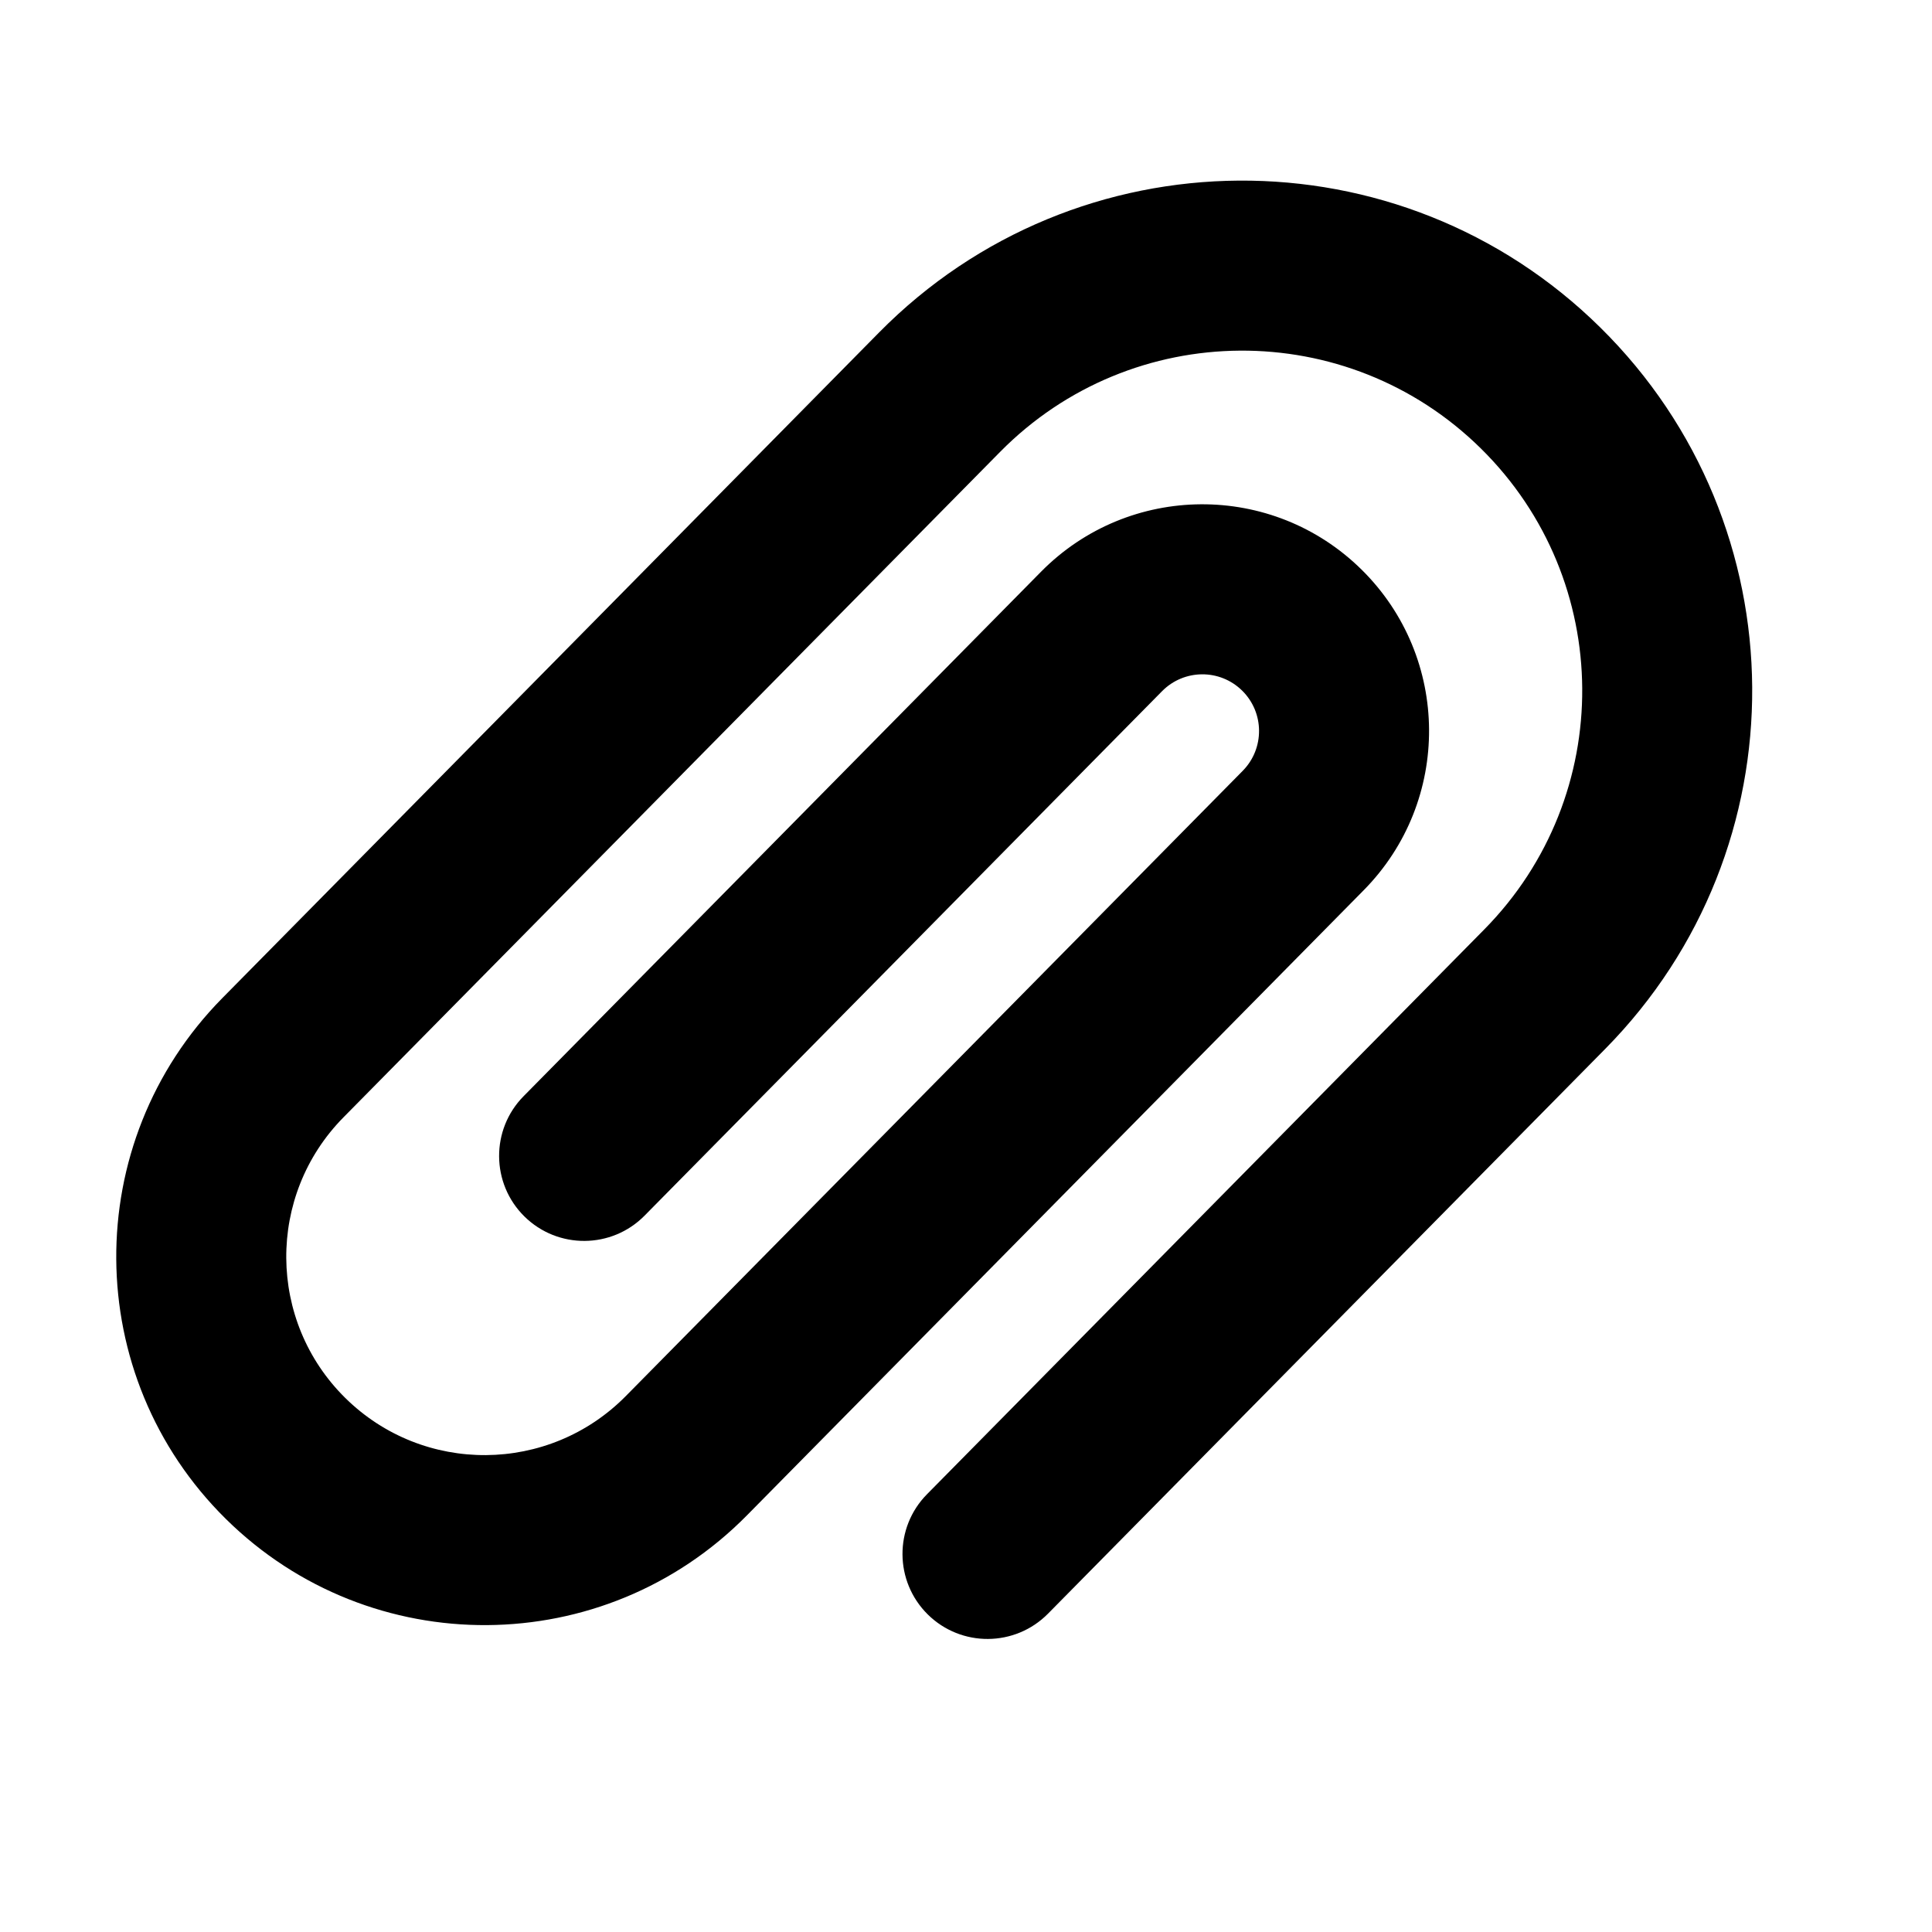 <?xml version="1.0" encoding="utf-8"?>
<!-- Generator: Adobe Illustrator 16.0.0, SVG Export Plug-In . SVG Version: 6.00 Build 0)  -->
<!DOCTYPE svg PUBLIC "-//W3C//DTD SVG 1.1//EN" "http://www.w3.org/Graphics/SVG/1.1/DTD/svg11.dtd">
<svg version="1.1" id="Layer_1" xmlns="http://www.w3.org/2000/svg" xmlns:xlink="http://www.w3.org/1999/xlink" x="0px" y="0px"
	 width="300px" height="300px" viewBox="0 0 300 300" enable-background="new 0 0 300 300" xml:space="preserve">
<path d="M249.262,162.869l-86.523,87.695c-5.126,5.191-13.479,5.249-18.673,0.129c-5.189-5.127-5.242-13.484-0.125-18.666
	l86.528-87.697c20.487-20.763,20.261-54.19-0.5-74.672c-20.756-20.479-54.185-20.249-74.667,0.506L53.322,173.512
	c-11.943,12.115-11.812,31.618,0.293,43.564c12.112,11.945,31.607,11.815,43.562-0.297l95.793-97.085
	c3.413-3.467,3.374-9.033-0.083-12.448c-3.461-3.414-9.025-3.378-12.442,0.081l-80.35,81.431c-5.116,5.19-13.476,5.25-18.671,0.127
	c-5.181-5.117-5.239-13.479-0.122-18.666l80.346-81.438c13.652-13.838,35.941-13.986,49.781-0.327
	c13.838,13.652,13.984,35.939,0.33,49.775l-95.794,97.093c-22.184,22.486-58.406,22.73-80.887,0.546
	c-22.488-22.187-22.732-58.409-0.547-80.893l101.98-103.358c30.724-31.132,80.869-31.474,111.996-0.751
	C279.643,81.588,279.98,131.735,249.262,162.869"/>
</svg>
